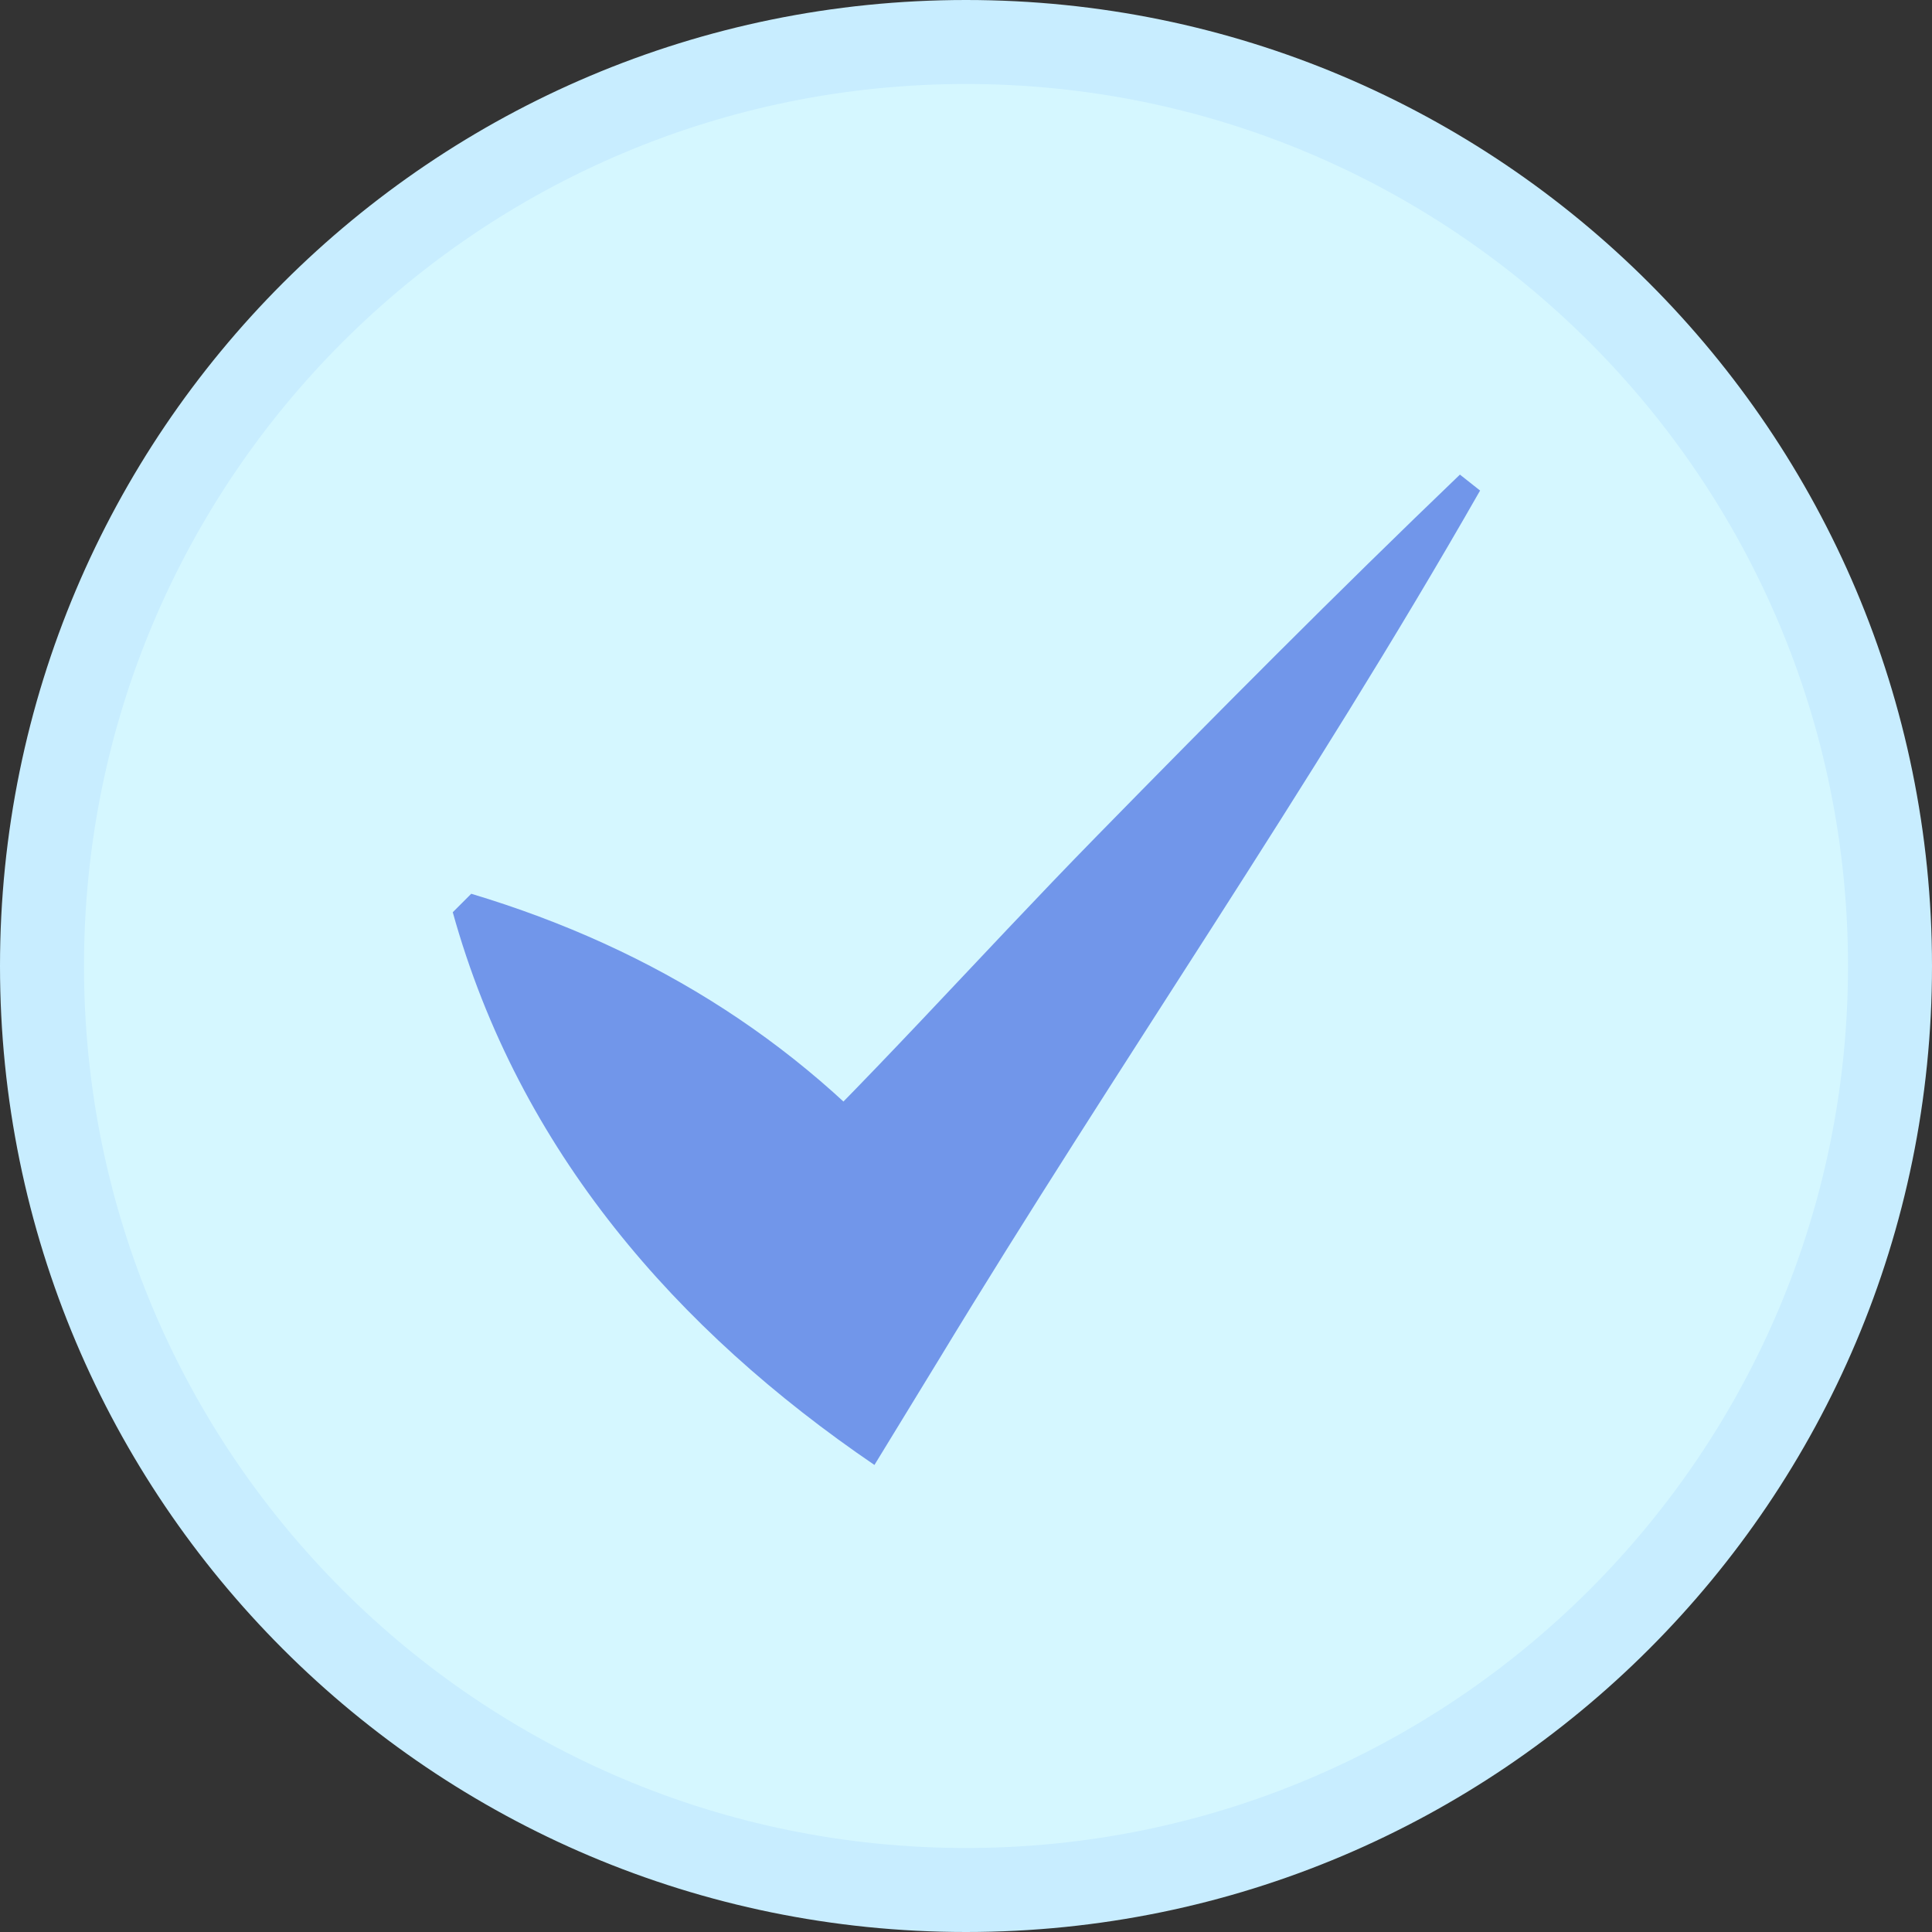 <svg width="23" height="23" viewBox="0 0 23 23" fill="none" xmlns="http://www.w3.org/2000/svg">
<rect x="0" y="0" width="23" height="23" fill="#333333" stroke="none"/>
<path d="M22.5 11.5C22.5 17.575 17.575 22.5 11.5 22.5C5.425 22.5 0.5 17.575 0.5 11.5C0.5 5.425 5.425 0.5 11.5 0.5C17.575 0.5 22.5 5.425 22.5 11.5Z" fill="#D5F7FF" stroke="#C8EDFF"/>
<path d="M5.61 10.64C7.81 11.3 9.64 12.47 11.06 14.19L8.82 14.32C10.3 12.92 11.63 11.41 13.06 9.95C14.48 8.5 15.91 7.06 17.38 5.65L17.62 5.84C15.6 9.38 13.29 12.7 11.18 16.18L10.41 17.44C8.06 15.84 6.18 13.7 5.39 10.86L5.6 10.65L5.61 10.64Z" fill="#7196EA"/>
</svg>
